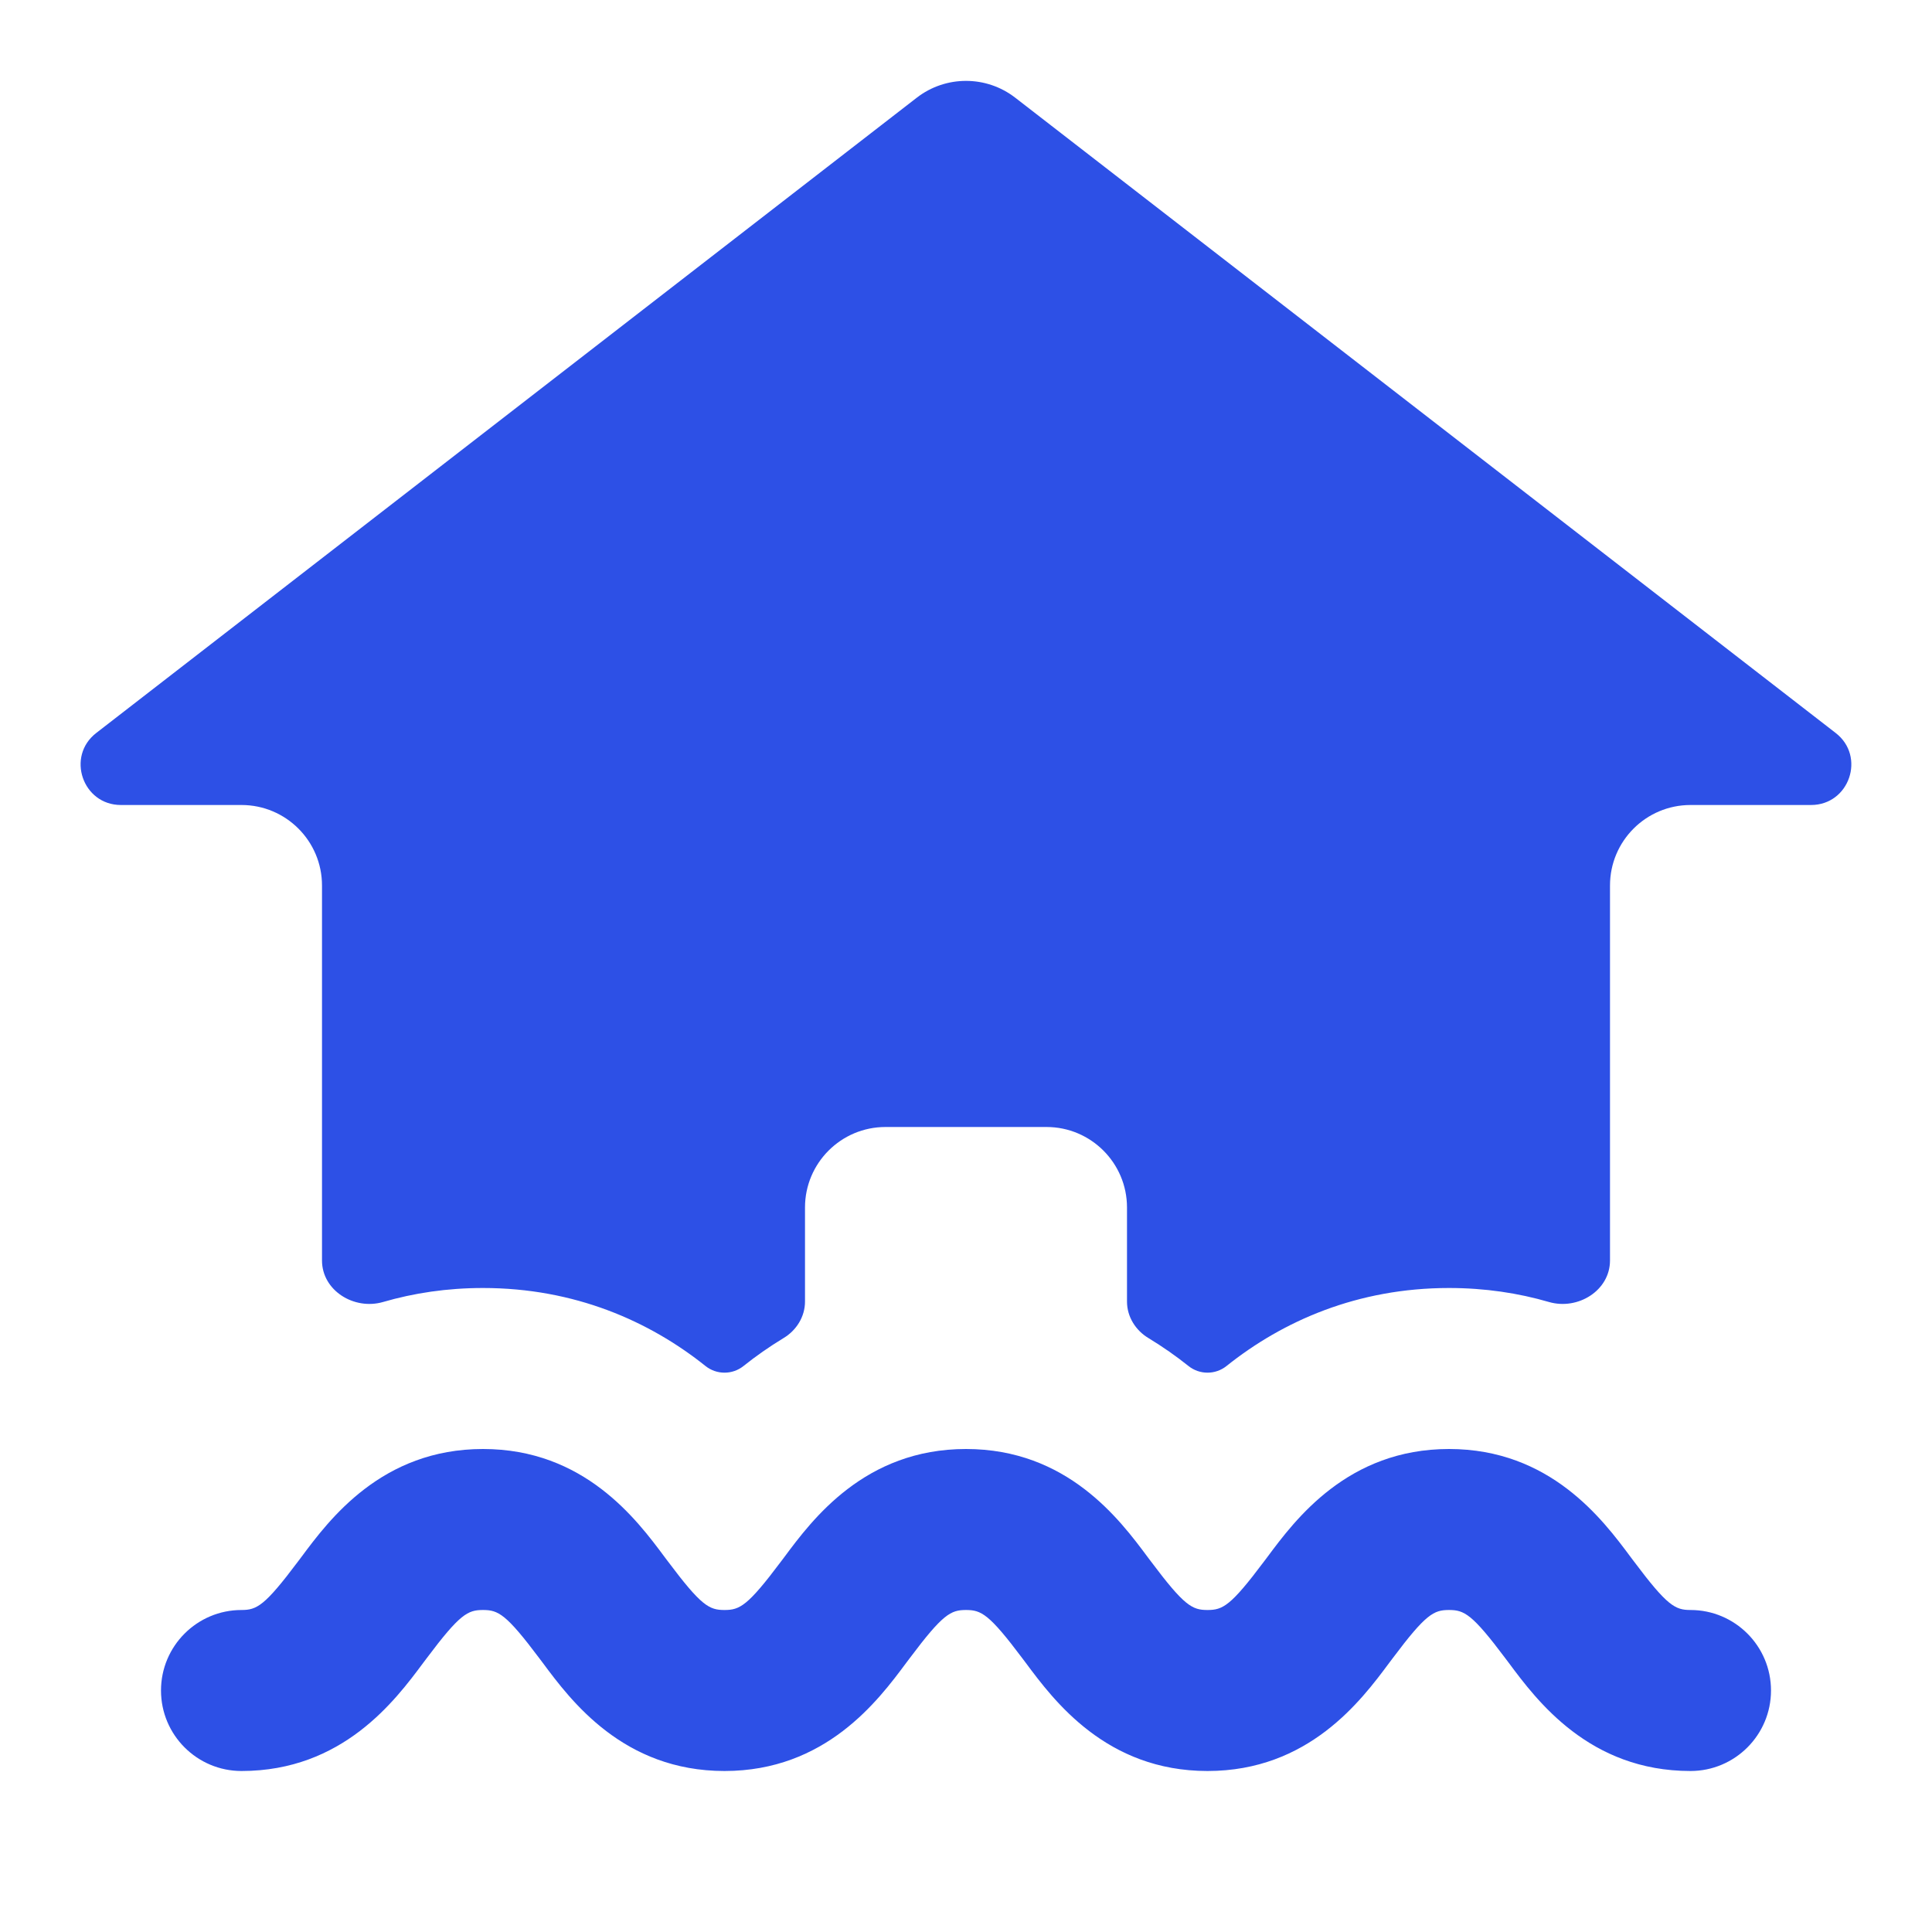<svg width="24" height="24" viewBox="0 0 24 24" fill="none" xmlns="http://www.w3.org/2000/svg">
<path d="M1.196 9.105L11.388 1.214C11.748 0.935 12.252 0.935 12.612 1.214L22.803 9.105C23.18 9.396 22.974 10 22.497 10H21C20.448 10 20 10.448 20 11V15.658C20 16.032 19.601 16.278 19.242 16.174C18.861 16.063 18.447 16 18 16C16.862 16 15.934 16.411 15.235 16.97C15.098 17.079 14.902 17.079 14.765 16.97C14.61 16.846 14.444 16.73 14.268 16.623C14.107 16.527 14 16.357 14 16.169V15C14 14.448 13.552 14 13 14H11C10.448 14 10 14.448 10 15V16.169C10 16.357 9.893 16.527 9.732 16.623C9.556 16.73 9.39 16.846 9.235 16.97C9.098 17.079 8.902 17.079 8.765 16.97C8.066 16.411 7.138 16 6 16C5.553 16 5.139 16.063 4.758 16.174C4.399 16.278 4 16.032 4 15.658V11C4 10.448 3.552 10 3 10H1.502C1.026 10 0.819 9.396 1.196 9.105Z" fill="#2D50E6"/>
<path d="M3 22C4.257 22 4.909 21.125 5.257 20.657L5.3 20.6C5.713 20.049 5.811 20 6 20C6.189 20 6.287 20.049 6.7 20.6L6.743 20.657C7.091 21.125 7.743 22 9 22C10.257 22 10.909 21.125 11.257 20.657L11.3 20.6C11.713 20.049 11.811 20 12 20C12.189 20 12.287 20.049 12.7 20.6L12.743 20.657C13.091 21.125 13.743 22 15 22C16.257 22 16.909 21.125 17.257 20.657L17.3 20.6C17.713 20.049 17.811 20 18 20C18.189 20 18.287 20.049 18.7 20.6L18.743 20.657C19.091 21.125 19.743 22 21 22C21.552 22 22 21.552 22 21C22 20.448 21.552 20 21 20C20.811 20 20.713 19.951 20.3 19.4L20.257 19.343C19.909 18.875 19.257 18 18 18C16.743 18 16.091 18.875 15.743 19.343L15.7 19.4C15.287 19.951 15.189 20 15 20C14.811 20 14.713 19.951 14.3 19.4L14.257 19.343C13.909 18.875 13.257 18 12 18C10.743 18 10.091 18.875 9.743 19.343L9.7 19.4C9.287 19.951 9.189 20 9 20C8.811 20 8.713 19.951 8.3 19.4L8.257 19.343C7.909 18.875 7.257 18 6 18C4.743 18 4.091 18.875 3.743 19.343L3.7 19.4C3.287 19.951 3.189 20 3 20C2.448 20 2 20.448 2 21C2 21.552 2.448 22 3 22Z" fill="#2D50E6"/>
</svg>
